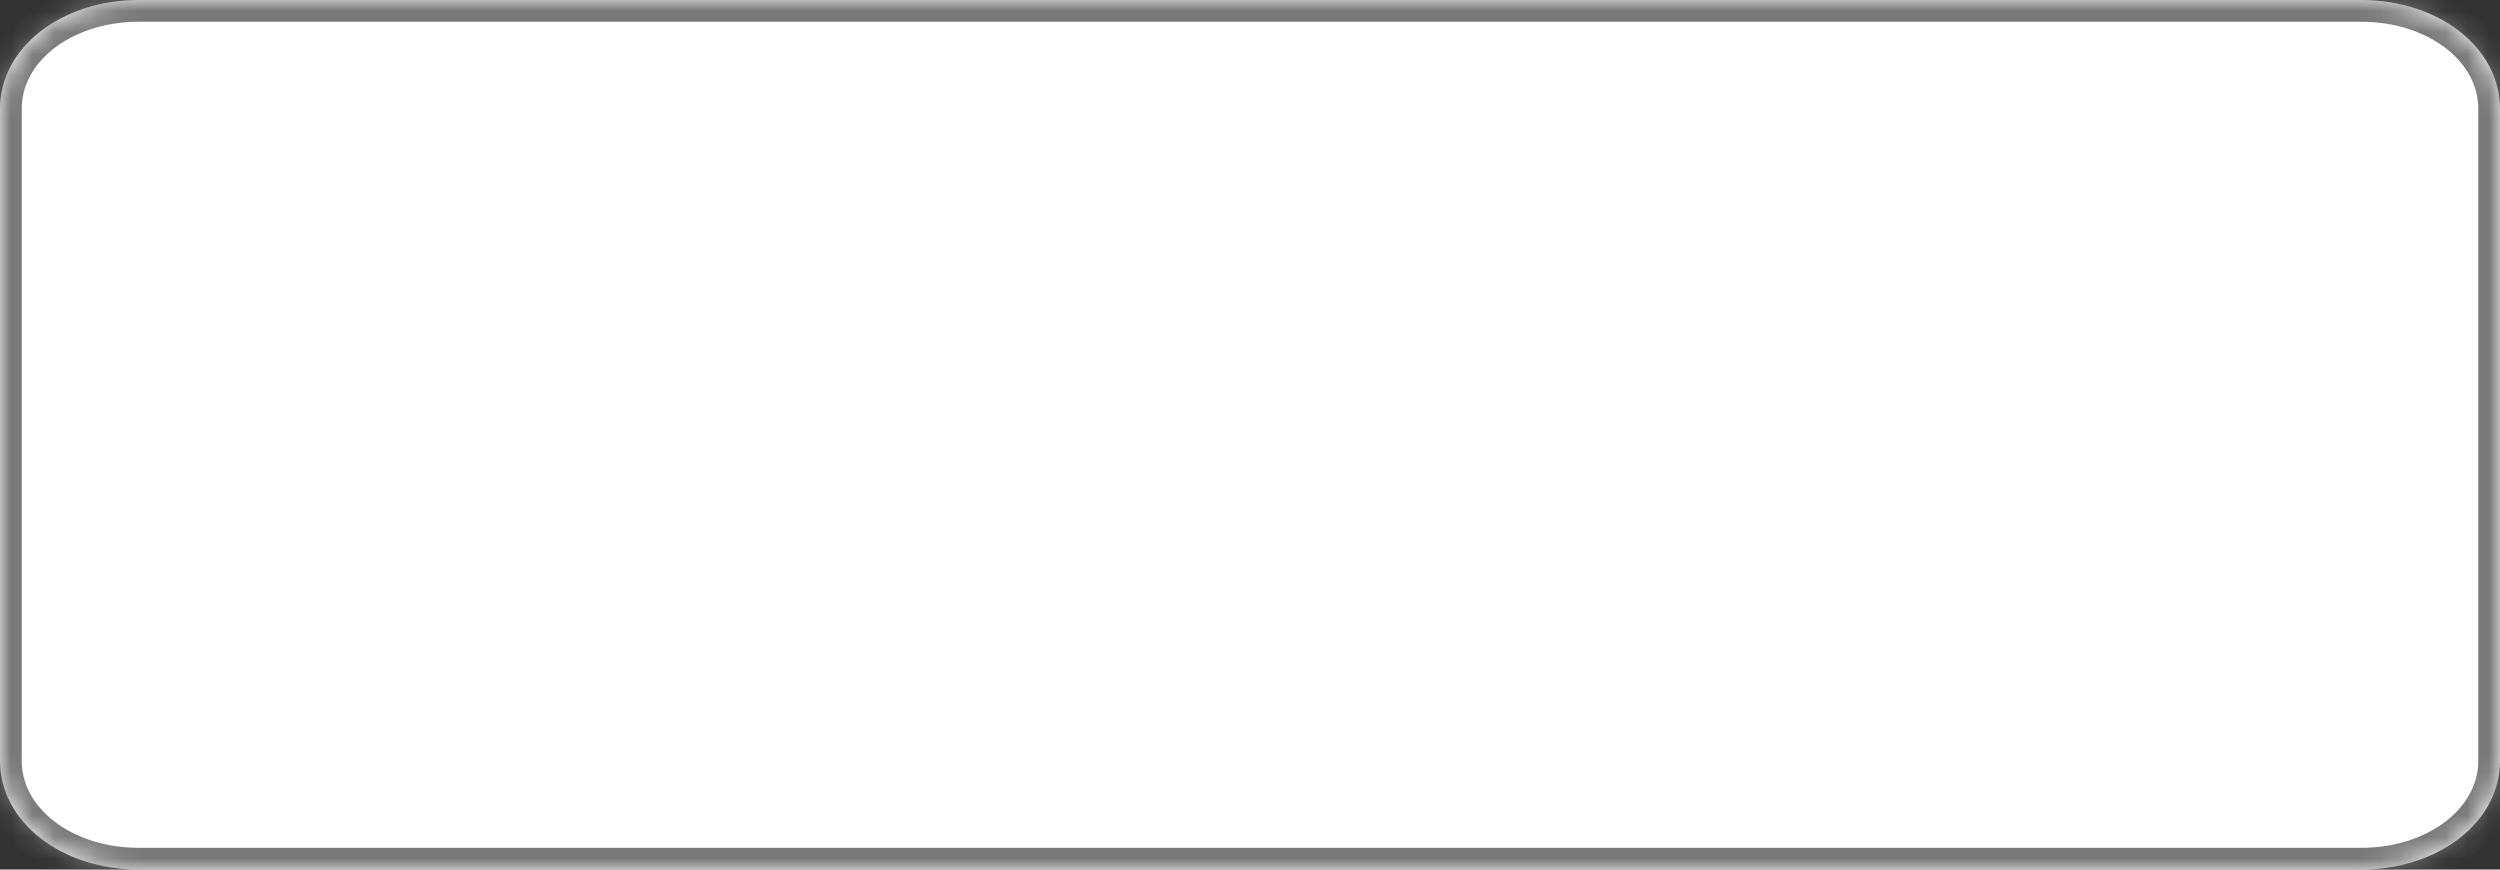 ﻿<?xml version="1.0" encoding="utf-8"?>
<svg version="1.1" xmlns:xlink="http://www.w3.org/1999/xlink" width="115px" height="40px" xmlns="http://www.w3.org/2000/svg">
  <rect width="100%" height="100%" fill="#333333" stroke="none"/>
  <defs>
    <mask fill="white" id="clip3">
      <path d="M 0 35  L 0 5  C 0 2.2  2.811 0  6.389 0  L 108.611 0  C 112.189 0  115 2.2  115 5  L 115 24  L 115 35  C 115 37.8  112.189 40  108.611 40  L 6.389 40  C 2.811 40  0 37.8  0 35  Z " fill-rule="evenodd" />
    </mask>
  </defs>
  <g transform="matrix(1 0 0 1 -85 -96 )">
    <path d="M 0 35  L 0 5  C 0 2.2  2.811 0  6.389 0  L 108.611 0  C 112.189 0  115 2.2  115 5  L 115 24  L 115 35  C 115 37.8  112.189 40  108.611 40  L 6.389 40  C 2.811 40  0 37.8  0 35  Z " fill-rule="nonzero" fill="#ffffff" stroke="none" transform="matrix(1 0 0 1 85 96 )" />
    <path d="M 0 35  L 0 5  C 0 2.2  2.811 0  6.389 0  L 108.611 0  C 112.189 0  115 2.2  115 5  L 115 24  L 115 35  C 115 37.8  112.189 40  108.611 40  L 6.389 40  C 2.811 40  0 37.8  0 35  Z " stroke-width="2" stroke="#797979" fill="none" transform="matrix(1 0 0 1 85 96 )" mask="url(#clip3)" />
  </g>
</svg>